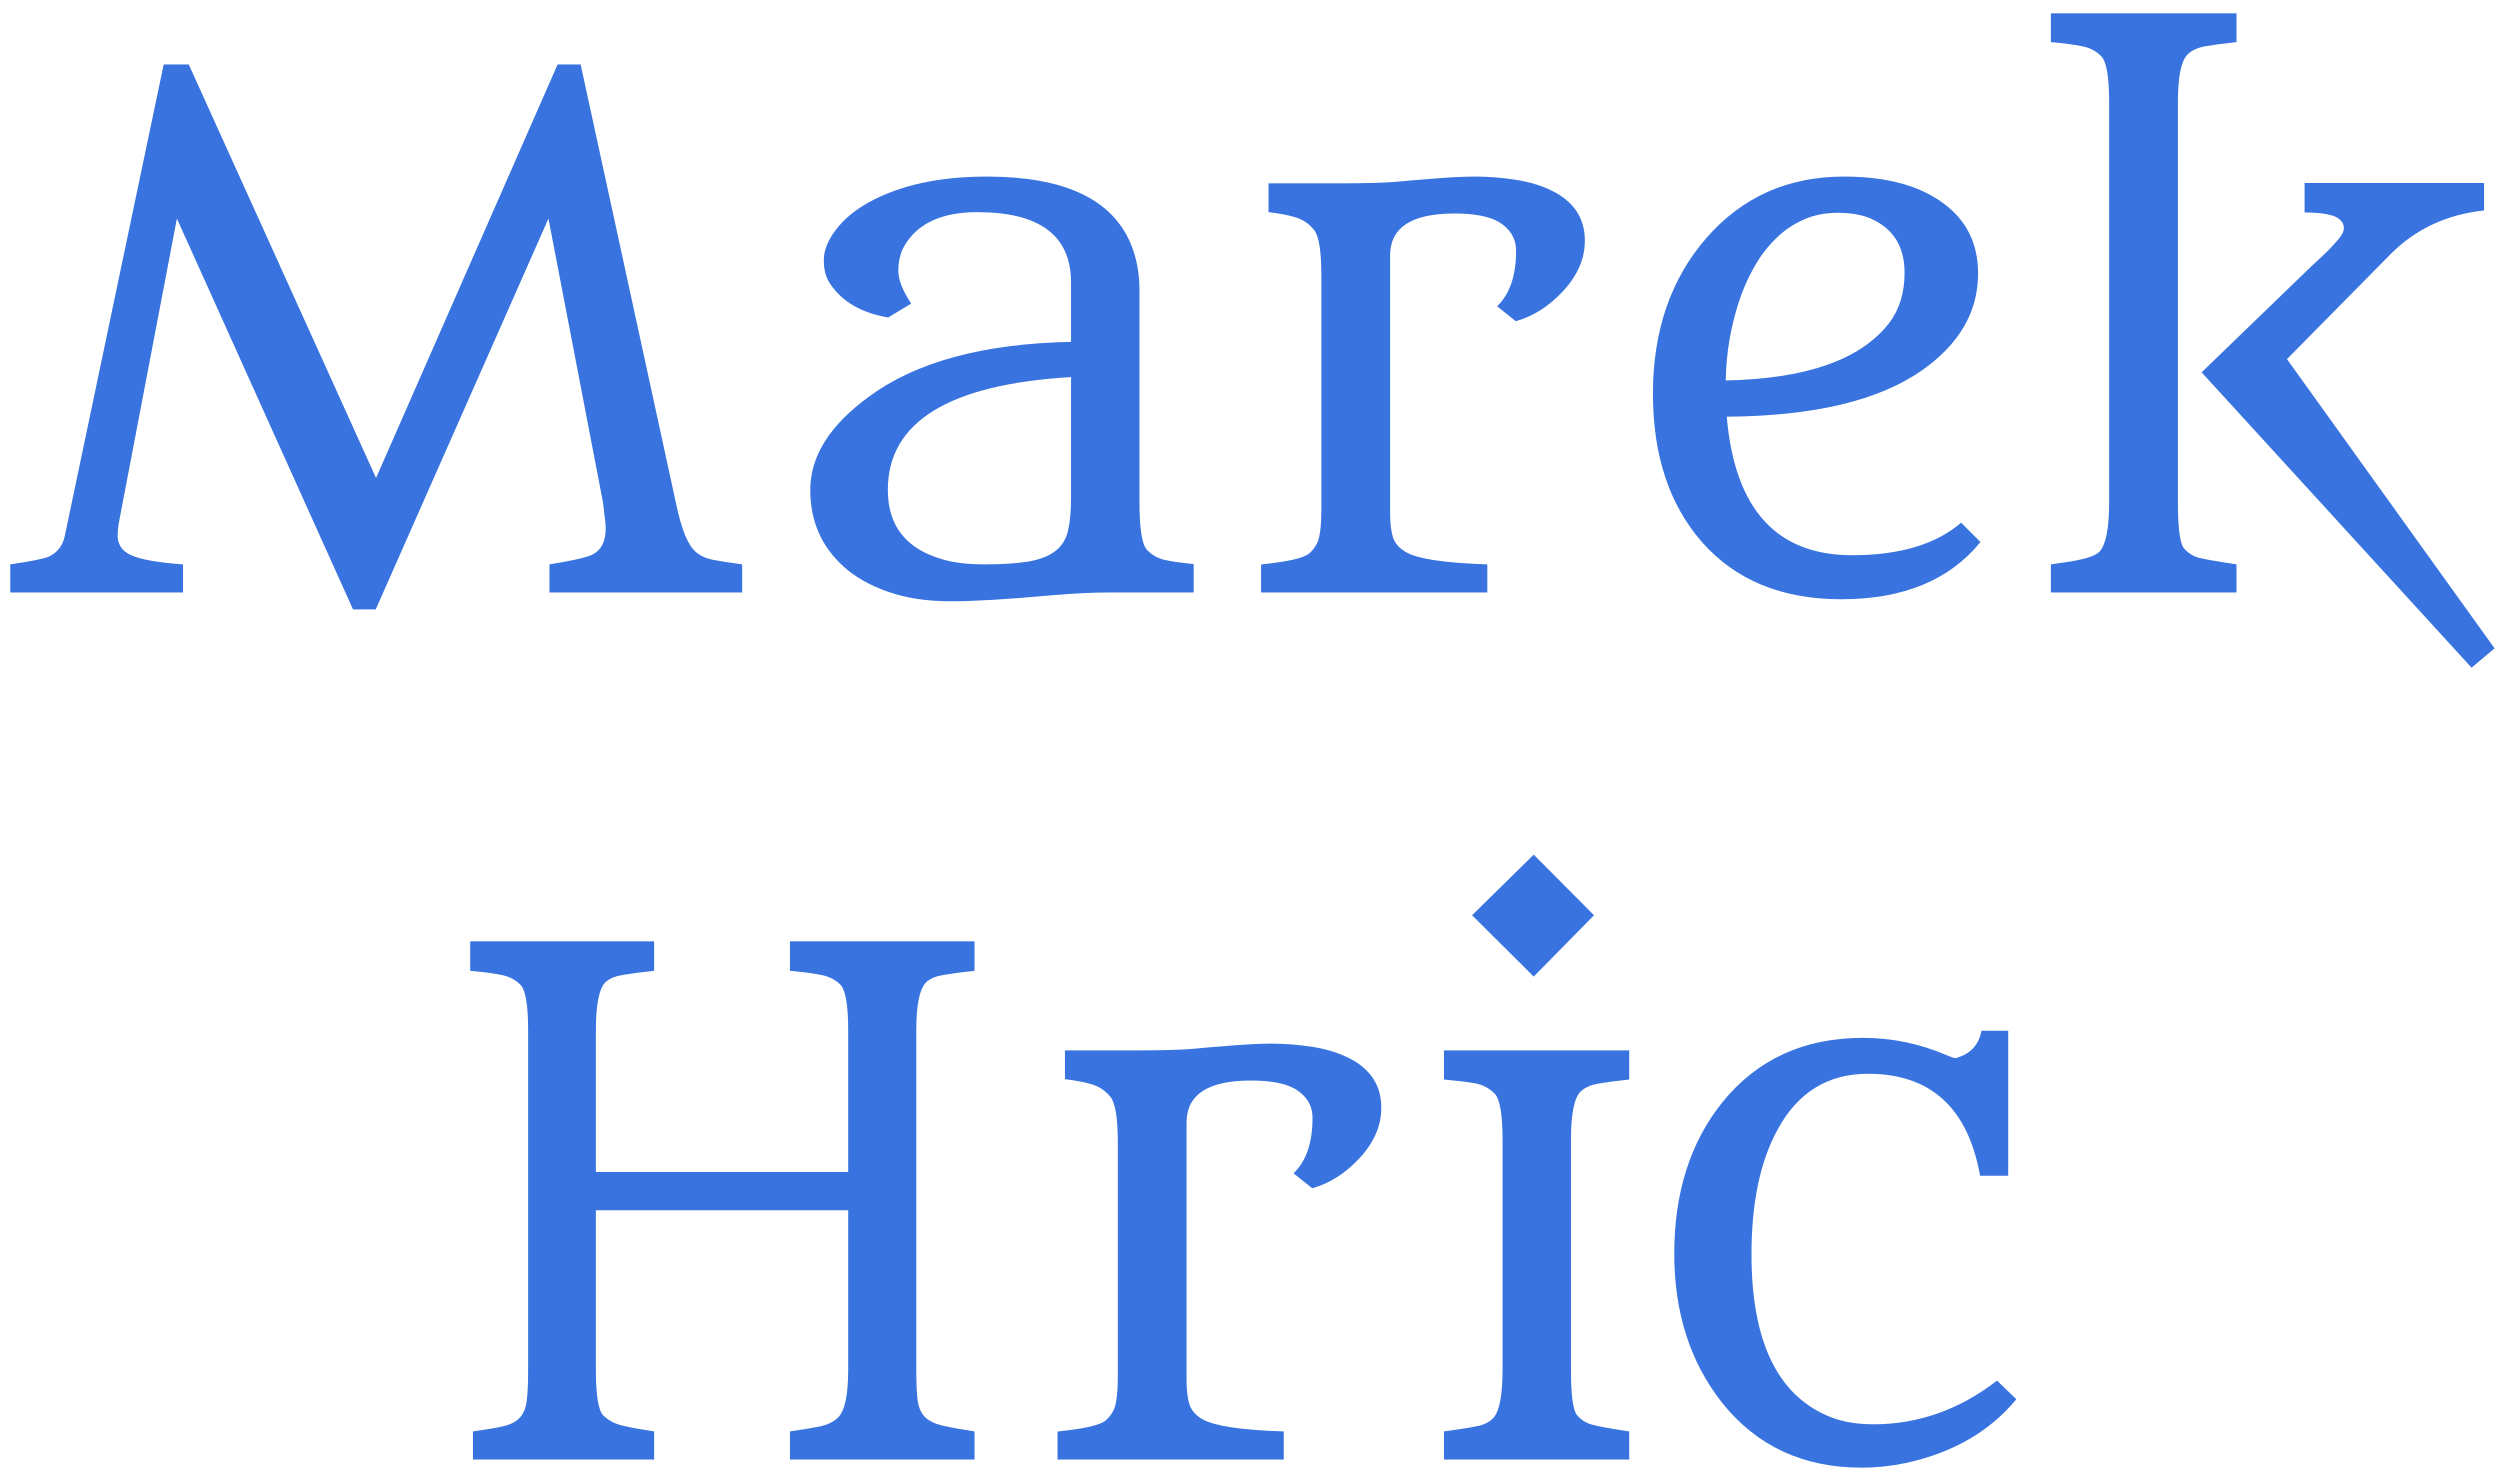 <svg width="173" height="102" viewBox="0 0 173 102" fill="none" xmlns="http://www.w3.org/2000/svg">
<path d="M0.711 39.055C2.117 38.852 3.008 38.672 3.383 38.516C3.977 38.234 4.344 37.758 4.484 37.086L11.328 4.461H13.062L26.023 33.078L38.586 4.461H40.18L46.766 34.766C47.141 36.609 47.609 37.758 48.172 38.211C48.484 38.477 48.891 38.656 49.391 38.75C49.891 38.844 50.547 38.945 51.359 39.055V41H38.023V39.055C39.68 38.789 40.688 38.555 41.047 38.352C41.625 38.039 41.914 37.445 41.914 36.57C41.914 36.336 41.891 36.062 41.844 35.75L41.727 34.766L37.953 15.125L26 42.172H24.43L12.242 15.125L8.211 36.242C8.164 36.523 8.141 36.805 8.141 37.086C8.141 37.352 8.211 37.602 8.352 37.836C8.492 38.07 8.734 38.266 9.078 38.422C9.734 38.719 10.93 38.93 12.664 39.055V41H0.711V39.055ZM62.562 17.047C62.297 17.531 62.164 18.094 62.164 18.734C62.164 19.359 62.461 20.117 63.055 21.008L61.461 21.969C59.617 21.656 58.281 20.883 57.453 19.648C57.156 19.227 57.008 18.68 57.008 18.008C57.008 17.336 57.281 16.641 57.828 15.922C58.375 15.188 59.141 14.547 60.125 14C62.281 12.812 65 12.219 68.281 12.219C73.625 12.219 76.945 13.766 78.242 16.859C78.648 17.828 78.852 18.898 78.852 20.07V34.766C78.852 36.578 79.023 37.672 79.367 38.047C79.711 38.406 80.125 38.641 80.609 38.75C81.109 38.859 81.773 38.953 82.602 39.031V41H76.789C75.633 41 74.312 41.062 72.828 41.188C69.781 41.469 67.438 41.609 65.797 41.609C64.156 41.609 62.711 41.391 61.461 40.953C60.211 40.516 59.188 39.938 58.391 39.219C56.844 37.828 56.07 36.055 56.07 33.898C56.07 31.57 57.422 29.422 60.125 27.453C63.375 25.047 68.039 23.781 74.117 23.656V19.555C74.117 16.305 71.953 14.68 67.625 14.68C65.156 14.68 63.469 15.469 62.562 17.047ZM74.117 26.094H74.164L74.117 26.07V26.094ZM74.117 26.094C65.664 26.594 61.438 29.195 61.438 33.898C61.438 36.383 62.695 37.984 65.211 38.703C65.992 38.938 66.969 39.055 68.141 39.055C69.312 39.055 70.305 38.992 71.117 38.867C71.945 38.727 72.578 38.484 73.016 38.141C73.469 37.797 73.766 37.328 73.906 36.734C74.047 36.125 74.117 35.344 74.117 34.391V26.094ZM103.602 21.195C104.477 20.352 104.914 19.07 104.914 17.352C104.914 16.508 104.516 15.844 103.719 15.359C103.047 14.969 102.023 14.773 100.648 14.773C97.68 14.773 96.195 15.742 96.195 17.68V35.492C96.195 36.164 96.258 36.719 96.383 37.156C96.523 37.594 96.828 37.945 97.297 38.211C98.109 38.68 99.984 38.961 102.922 39.055V41H87.266V39.078L87.312 39.055C89.156 38.867 90.258 38.609 90.617 38.281C90.992 37.938 91.219 37.547 91.297 37.109C91.391 36.656 91.438 36.055 91.438 35.305V19.062C91.438 17.359 91.266 16.305 90.922 15.898C90.594 15.492 90.188 15.211 89.703 15.055C89.219 14.898 88.578 14.773 87.781 14.68V12.688H92.633C94.555 12.688 95.922 12.648 96.734 12.57C97.547 12.492 98.188 12.438 98.656 12.406C100.062 12.281 101.203 12.219 102.078 12.219C102.969 12.219 103.883 12.289 104.82 12.43C105.758 12.57 106.586 12.812 107.305 13.156C108.883 13.906 109.672 15.07 109.672 16.648C109.672 17.914 109.156 19.094 108.125 20.188C107.156 21.219 106.078 21.898 104.891 22.227L103.602 21.195ZM137.047 37.508C134.906 40.148 131.695 41.469 127.414 41.469C123.289 41.469 120.062 40.133 117.734 37.461C115.5 34.883 114.383 31.477 114.383 27.242C114.383 22.883 115.625 19.281 118.109 16.438C120.578 13.625 123.742 12.219 127.602 12.219C130.555 12.219 132.859 12.844 134.516 14.094C136.094 15.266 136.883 16.875 136.883 18.922C136.883 21.562 135.602 23.789 133.039 25.602C130.055 27.711 125.539 28.789 119.492 28.836C120.039 35.227 122.93 38.422 128.164 38.422C131.445 38.422 133.961 37.672 135.711 36.172L137.047 37.508ZM119.422 26.328C124.984 26.219 128.75 24.898 130.719 22.367C131.438 21.43 131.797 20.266 131.797 18.875C131.797 17.062 131.016 15.812 129.453 15.125C128.844 14.859 128.086 14.727 127.18 14.727C126.273 14.727 125.469 14.891 124.766 15.219C124.062 15.531 123.43 15.969 122.867 16.531C122.305 17.078 121.812 17.727 121.391 18.477C120.969 19.211 120.617 20.008 120.336 20.867C119.758 22.633 119.453 24.453 119.422 26.328ZM141.922 39.055L142.719 38.938C144.141 38.75 145 38.492 145.297 38.164C145.734 37.664 145.953 36.531 145.953 34.766V7.062C145.953 5.297 145.766 4.234 145.391 3.875C145.031 3.516 144.586 3.289 144.055 3.195C143.523 3.086 142.812 2.992 141.922 2.914V0.922H154.766V2.914C153.875 3.008 153.164 3.102 152.633 3.195C152.102 3.289 151.695 3.469 151.414 3.734C150.945 4.156 150.711 5.266 150.711 7.062V34.766C150.711 36.547 150.852 37.609 151.133 37.953C151.43 38.281 151.781 38.5 152.188 38.609C152.609 38.703 153.172 38.805 153.875 38.914L154.766 39.055V41H141.922V39.055ZM152.352 25.766L159.969 18.406L160.578 17.844C160.781 17.656 160.977 17.469 161.164 17.281L161.68 16.719C162.023 16.344 162.195 16.039 162.195 15.805C162.195 15.555 162.109 15.359 161.938 15.219C161.781 15.062 161.57 14.953 161.305 14.891C160.867 14.766 160.258 14.703 159.477 14.703V12.664H171.898V14.562C169.305 14.844 167.148 15.852 165.43 17.586L158.258 24.852L172.625 44.867L171.031 46.203L152.352 25.766ZM32.727 99.055C33.617 98.93 34.312 98.812 34.812 98.703C35.328 98.578 35.711 98.383 35.961 98.117C36.227 97.836 36.391 97.438 36.453 96.922C36.516 96.406 36.547 95.695 36.547 94.789V71.305C36.547 69.539 36.367 68.484 36.008 68.141C35.648 67.781 35.203 67.555 34.672 67.461C34.141 67.352 33.43 67.258 32.539 67.18V65.141H45.266V67.18C44.375 67.273 43.664 67.367 43.133 67.461C42.602 67.539 42.195 67.703 41.914 67.953C41.461 68.375 41.234 69.492 41.234 71.305V81.102H58.695V71.305C58.695 69.523 58.508 68.461 58.133 68.117C57.773 67.773 57.328 67.555 56.797 67.461C56.266 67.352 55.555 67.258 54.664 67.18V65.141H67.438V67.18C66.562 67.273 65.859 67.367 65.328 67.461C64.797 67.539 64.391 67.703 64.109 67.953C63.641 68.391 63.406 69.508 63.406 71.305V94.789C63.406 95.695 63.438 96.406 63.5 96.922C63.578 97.422 63.75 97.805 64.016 98.07C64.297 98.336 64.703 98.531 65.234 98.656C65.781 98.781 66.516 98.914 67.438 99.055V101H54.664V99.055C55.539 98.93 56.242 98.812 56.773 98.703C57.305 98.578 57.711 98.375 57.992 98.094C58.461 97.641 58.695 96.539 58.695 94.789V83.75H41.234V94.789C41.234 96.555 41.406 97.609 41.75 97.953C42.109 98.297 42.555 98.531 43.086 98.656C43.617 98.781 44.344 98.914 45.266 99.055V101H32.727V99.055ZM89.516 81.195C90.391 80.352 90.828 79.07 90.828 77.352C90.828 76.508 90.43 75.844 89.633 75.359C88.961 74.969 87.938 74.773 86.562 74.773C83.594 74.773 82.109 75.742 82.109 77.68V95.492C82.109 96.164 82.172 96.719 82.297 97.156C82.438 97.594 82.742 97.945 83.211 98.211C84.023 98.68 85.898 98.961 88.836 99.055V101H73.18V99.078L73.227 99.055C75.07 98.867 76.172 98.609 76.531 98.281C76.906 97.938 77.133 97.547 77.211 97.109C77.305 96.656 77.352 96.055 77.352 95.305V79.062C77.352 77.359 77.18 76.305 76.836 75.898C76.508 75.492 76.102 75.211 75.617 75.055C75.133 74.898 74.492 74.773 73.695 74.68V72.688H78.547C80.469 72.688 81.836 72.648 82.648 72.57C83.461 72.492 84.102 72.438 84.57 72.406C85.977 72.281 87.117 72.219 87.992 72.219C88.883 72.219 89.797 72.289 90.734 72.43C91.672 72.57 92.5 72.812 93.219 73.156C94.797 73.906 95.586 75.07 95.586 76.648C95.586 77.914 95.07 79.094 94.039 80.188C93.07 81.219 91.992 81.898 90.805 82.227L89.516 81.195ZM101.867 63.336L106.133 59.141L110.305 63.336L106.133 67.578L101.867 63.336ZM99.922 99.055L100.742 98.938C101.414 98.844 101.961 98.75 102.383 98.656C102.805 98.547 103.133 98.359 103.367 98.094C103.773 97.609 103.977 96.5 103.977 94.766V78.875C103.977 77.094 103.789 76.023 103.414 75.664C103.039 75.289 102.586 75.055 102.055 74.961C101.523 74.867 100.812 74.781 99.922 74.703V72.688H112.742V74.703C111.852 74.797 111.141 74.891 110.609 74.984C110.078 75.078 109.672 75.258 109.391 75.523C108.938 75.945 108.711 77.062 108.711 78.875V94.766C108.711 96.547 108.852 97.602 109.133 97.93C109.414 98.258 109.758 98.477 110.164 98.586C110.586 98.695 111.141 98.805 111.828 98.914L112.742 99.055V101H99.922V99.055ZM129.641 98.562C132.734 98.562 135.586 97.555 138.195 95.539L139.531 96.828C137.703 99.047 135.164 100.516 131.914 101.234C130.883 101.453 129.852 101.562 128.82 101.562C124.773 101.562 121.555 100.062 119.164 97.062C116.961 94.266 115.859 90.828 115.859 86.75C115.859 82.516 116.977 79.016 119.211 76.25C121.617 73.297 124.852 71.82 128.914 71.82C130.914 71.82 132.844 72.219 134.703 73.016C134.984 73.141 135.188 73.211 135.312 73.227C136.328 72.961 136.93 72.328 137.117 71.328H138.969V81.359H137.023C136.18 76.656 133.594 74.305 129.266 74.305C126.484 74.305 124.398 75.594 123.008 78.172C121.805 80.359 121.203 83.234 121.203 86.797C121.203 92.906 123.055 96.672 126.758 98.094C127.586 98.406 128.547 98.562 129.641 98.562Z" fill="#3873DF"/>
</svg>
